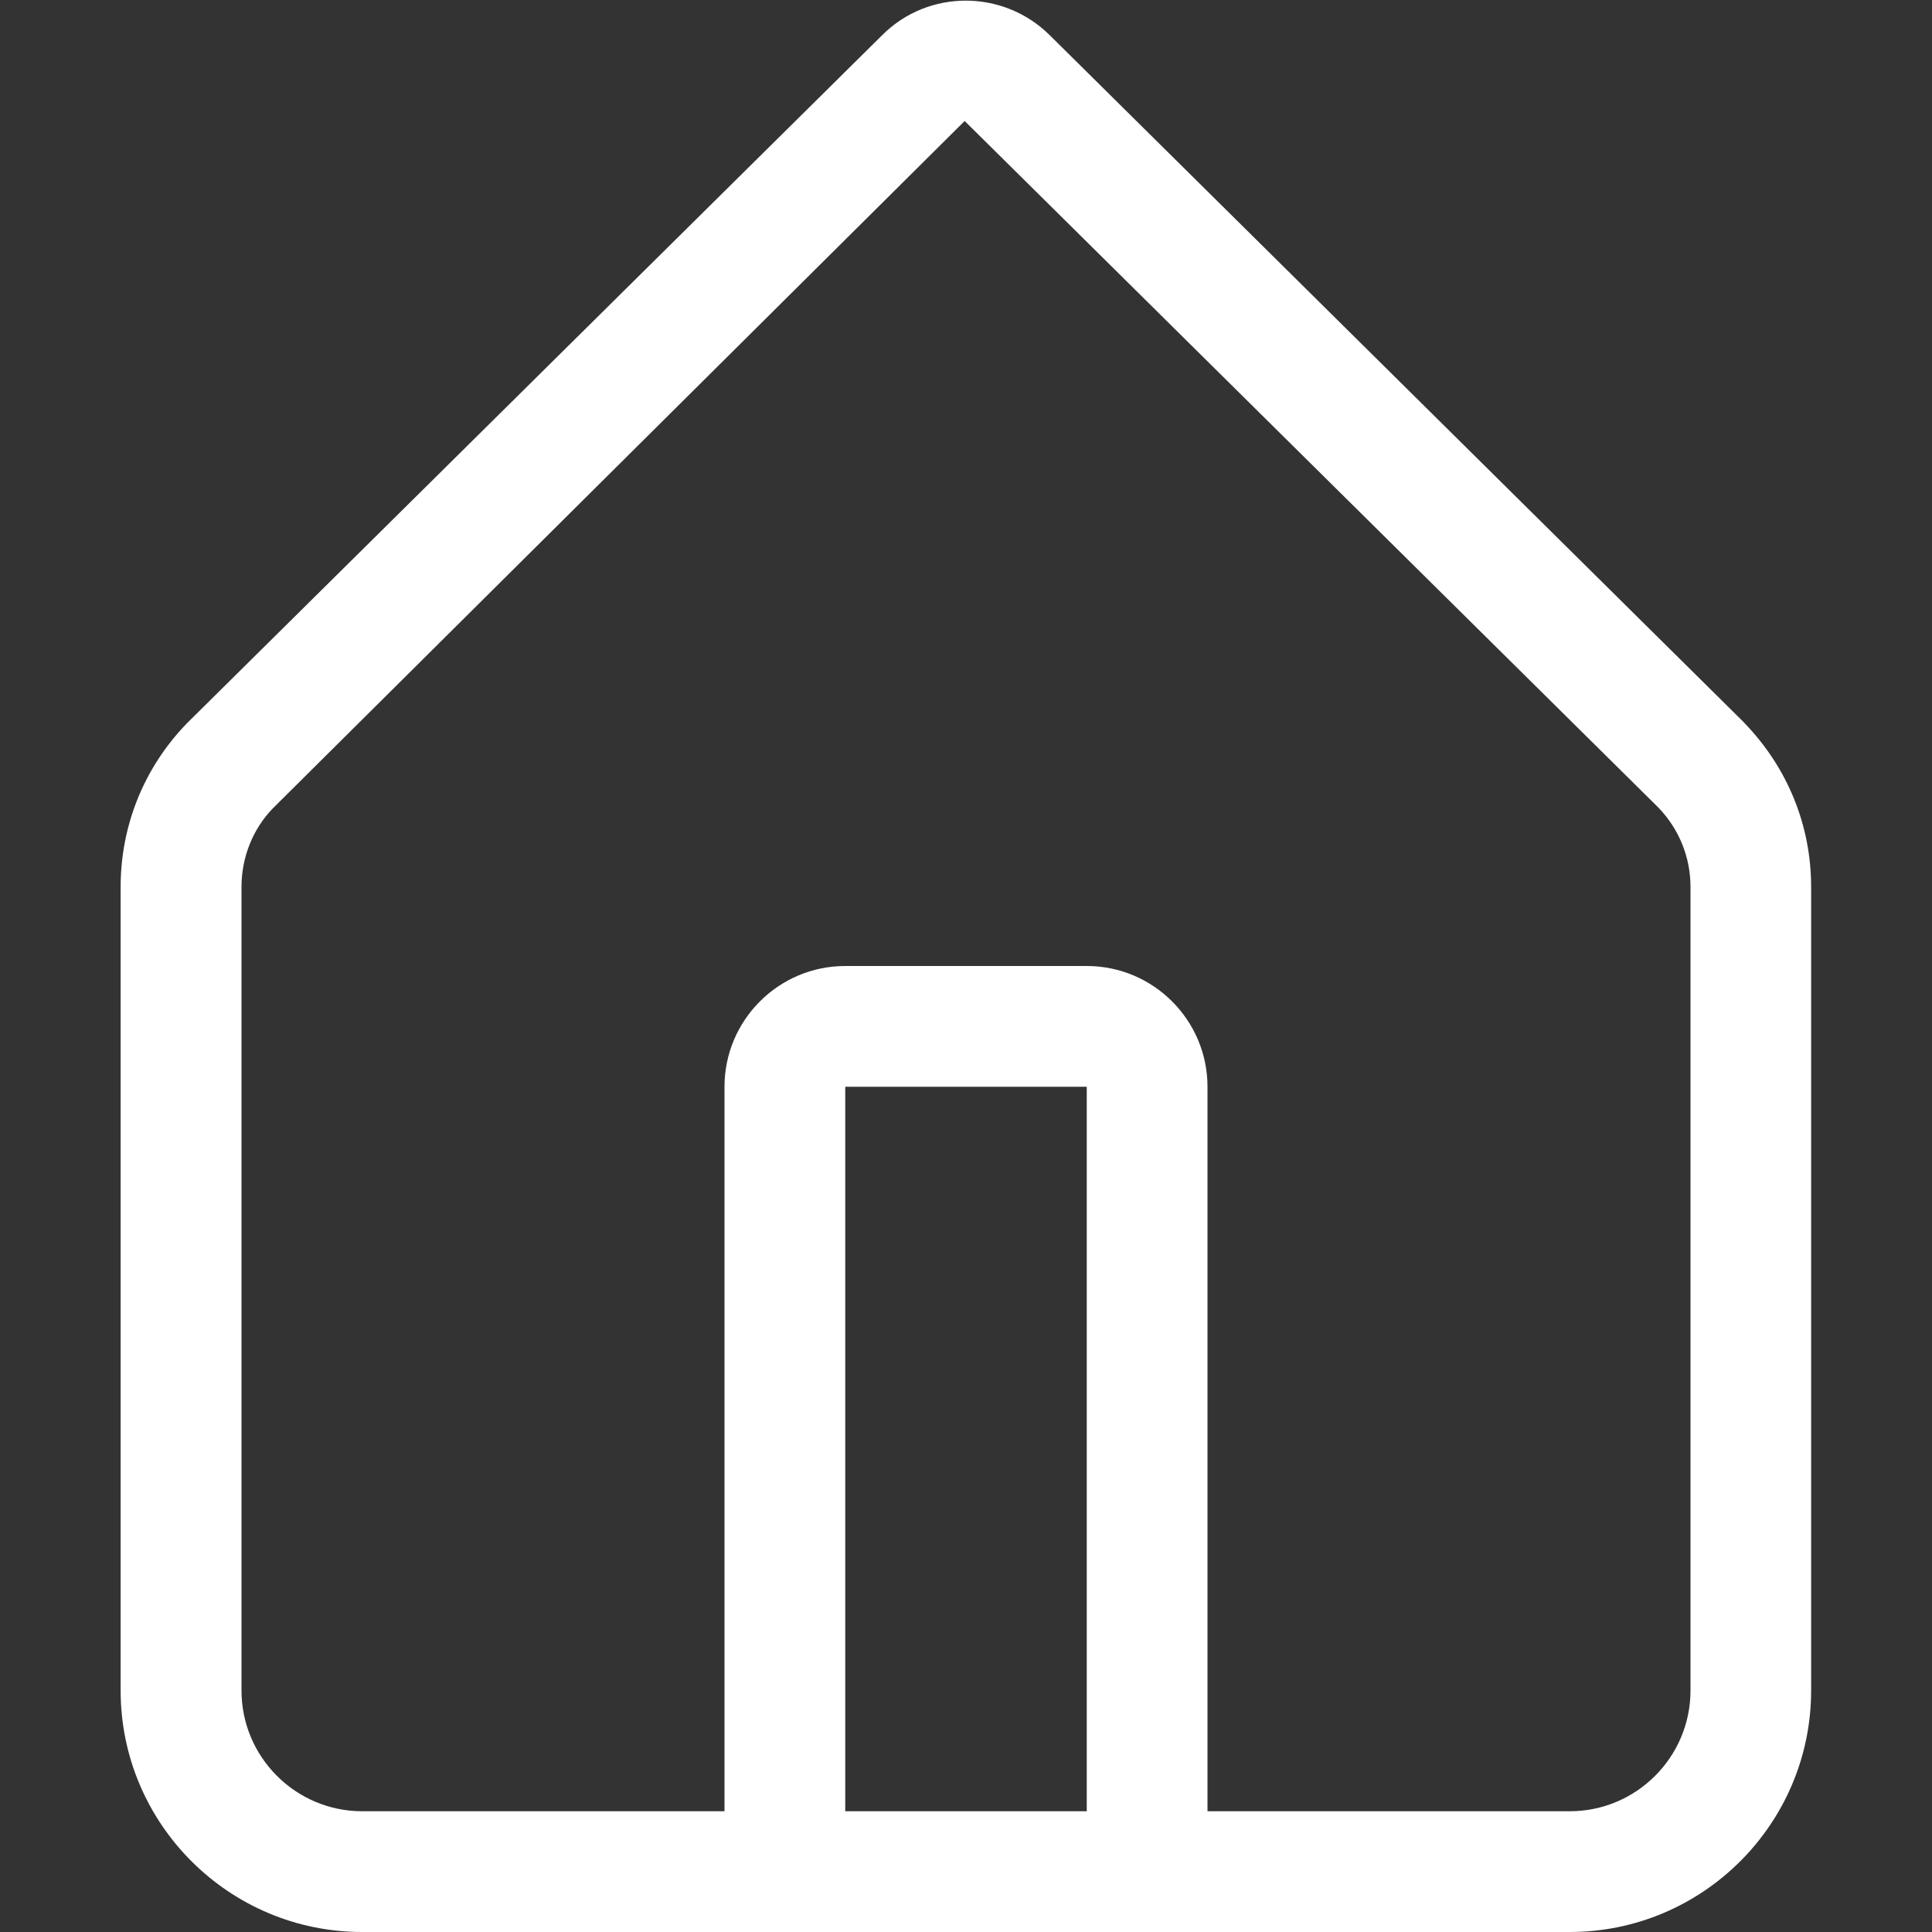 <svg enable-background="new 0 0 16 16" viewBox="0 0 16 16" xmlns="http://www.w3.org/2000/svg"><rect x="0" y="0" width="16" height="16" fill="#333333" stroke="none"/><path d="m14.445 5.985-5.751-5.693c-.384-.381-1.005-.383-1.387-.002l-5.761 5.702c-.353.365-.547.845-.547 1.353v6.655c0 1.103.897 2 2 2h10c1.103 0 2-.897 2-2v-6.655c0-.508-.194-.988-.555-1.36zm-5.445 9.015h-2v-6h2zm5-1c0 .551-.448 1-1 1h-3v-6c0-.551-.448-1-1-1h-2c-.552 0-1 .449-1 1v6h-3c-.552 0-1-.449-1-1v-6.655c0-.247.095-.48.258-.649l5.731-5.694 5.745 5.686c.171.177.266.411.266.657z" fill="#ffffff"/></svg>